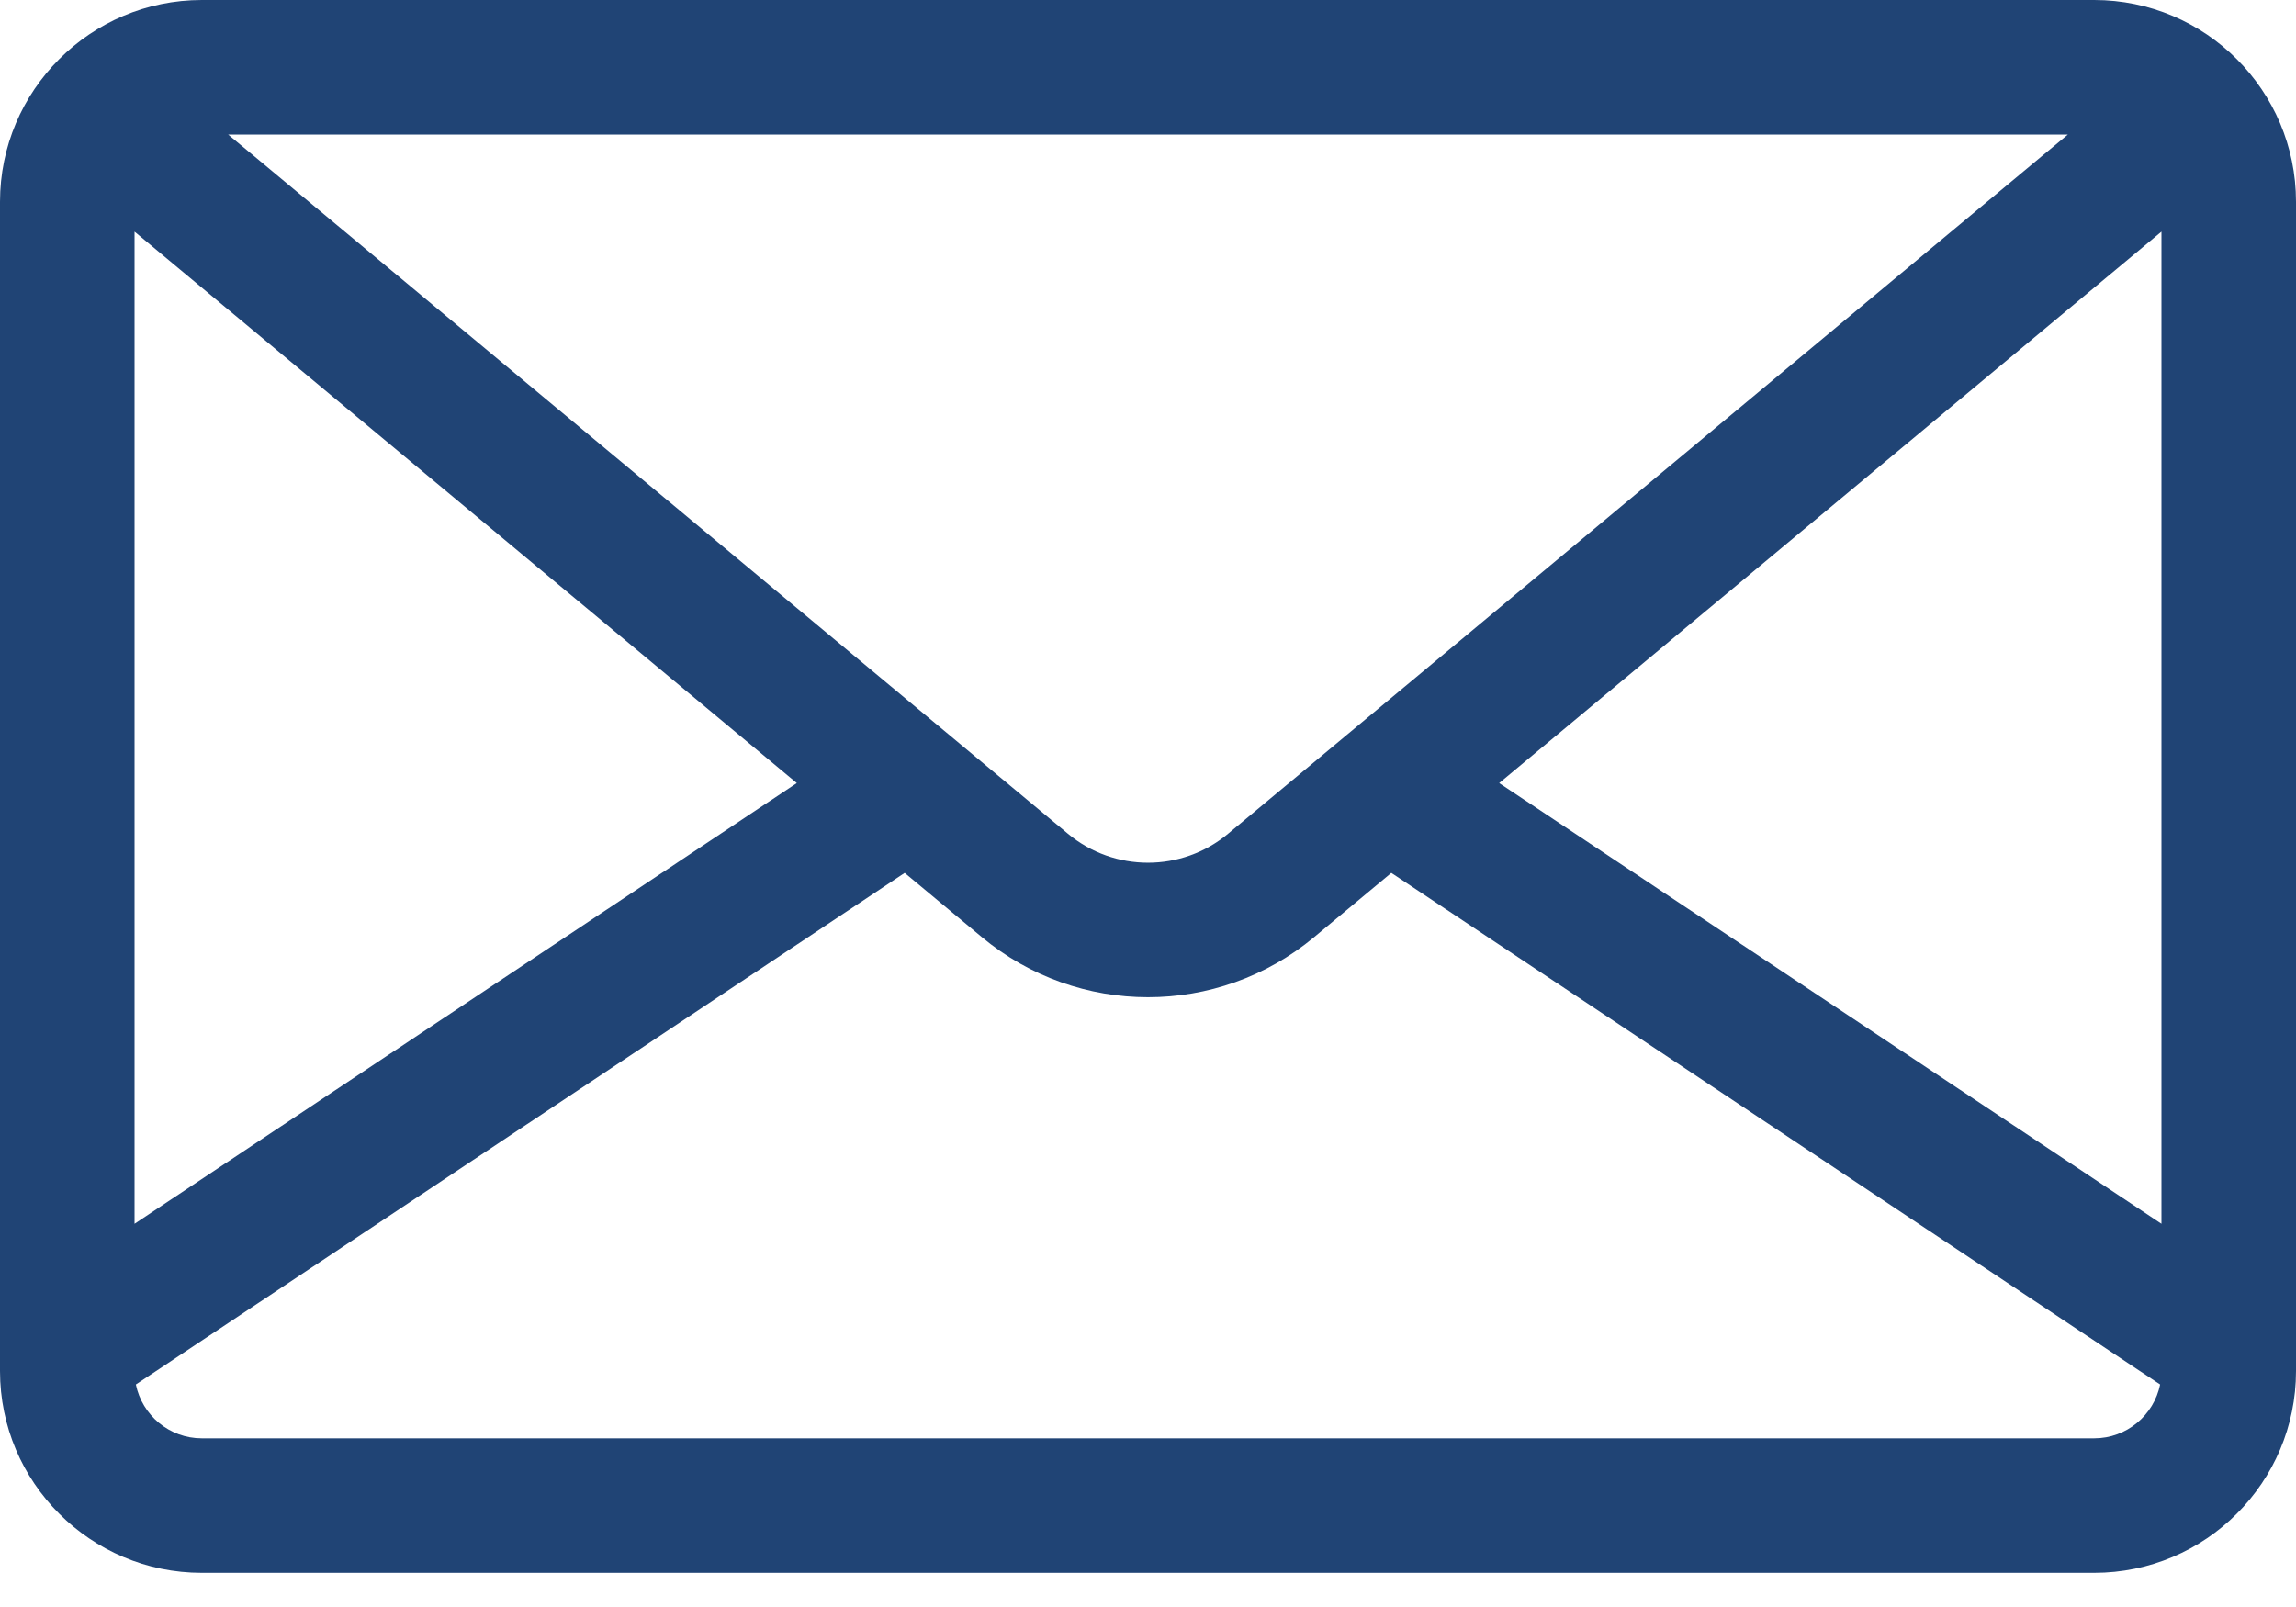 <svg width="40" height="28" viewBox="0 0 40 28" fill="none" xmlns="http://www.w3.org/2000/svg">
<path d="M36.484 0H3.516C1.577 0 0 1.577 0 3.516V23.889C0 25.828 1.577 27.405 3.516 27.405H36.484C38.423 27.405 40 25.828 40 23.889V3.516C40 1.577 38.423 0 36.484 0ZM36.026 2.344L35.556 2.734L21.395 14.527C20.587 15.2 19.413 15.2 18.605 14.527L4.444 2.734L3.974 2.344H36.026ZM2.344 4.036L13.882 13.644L2.344 21.323V4.036ZM36.484 25.061H3.516C2.949 25.061 2.476 24.657 2.367 24.123L15.761 15.209L17.105 16.328C17.944 17.026 18.972 17.375 20 17.375C21.028 17.375 22.056 17.026 22.895 16.328L24.239 15.209L37.633 24.123C37.524 24.657 37.051 25.061 36.484 25.061ZM37.656 21.323L26.118 13.644L37.656 4.036V21.323Z" fill="#204475"/>
</svg>
